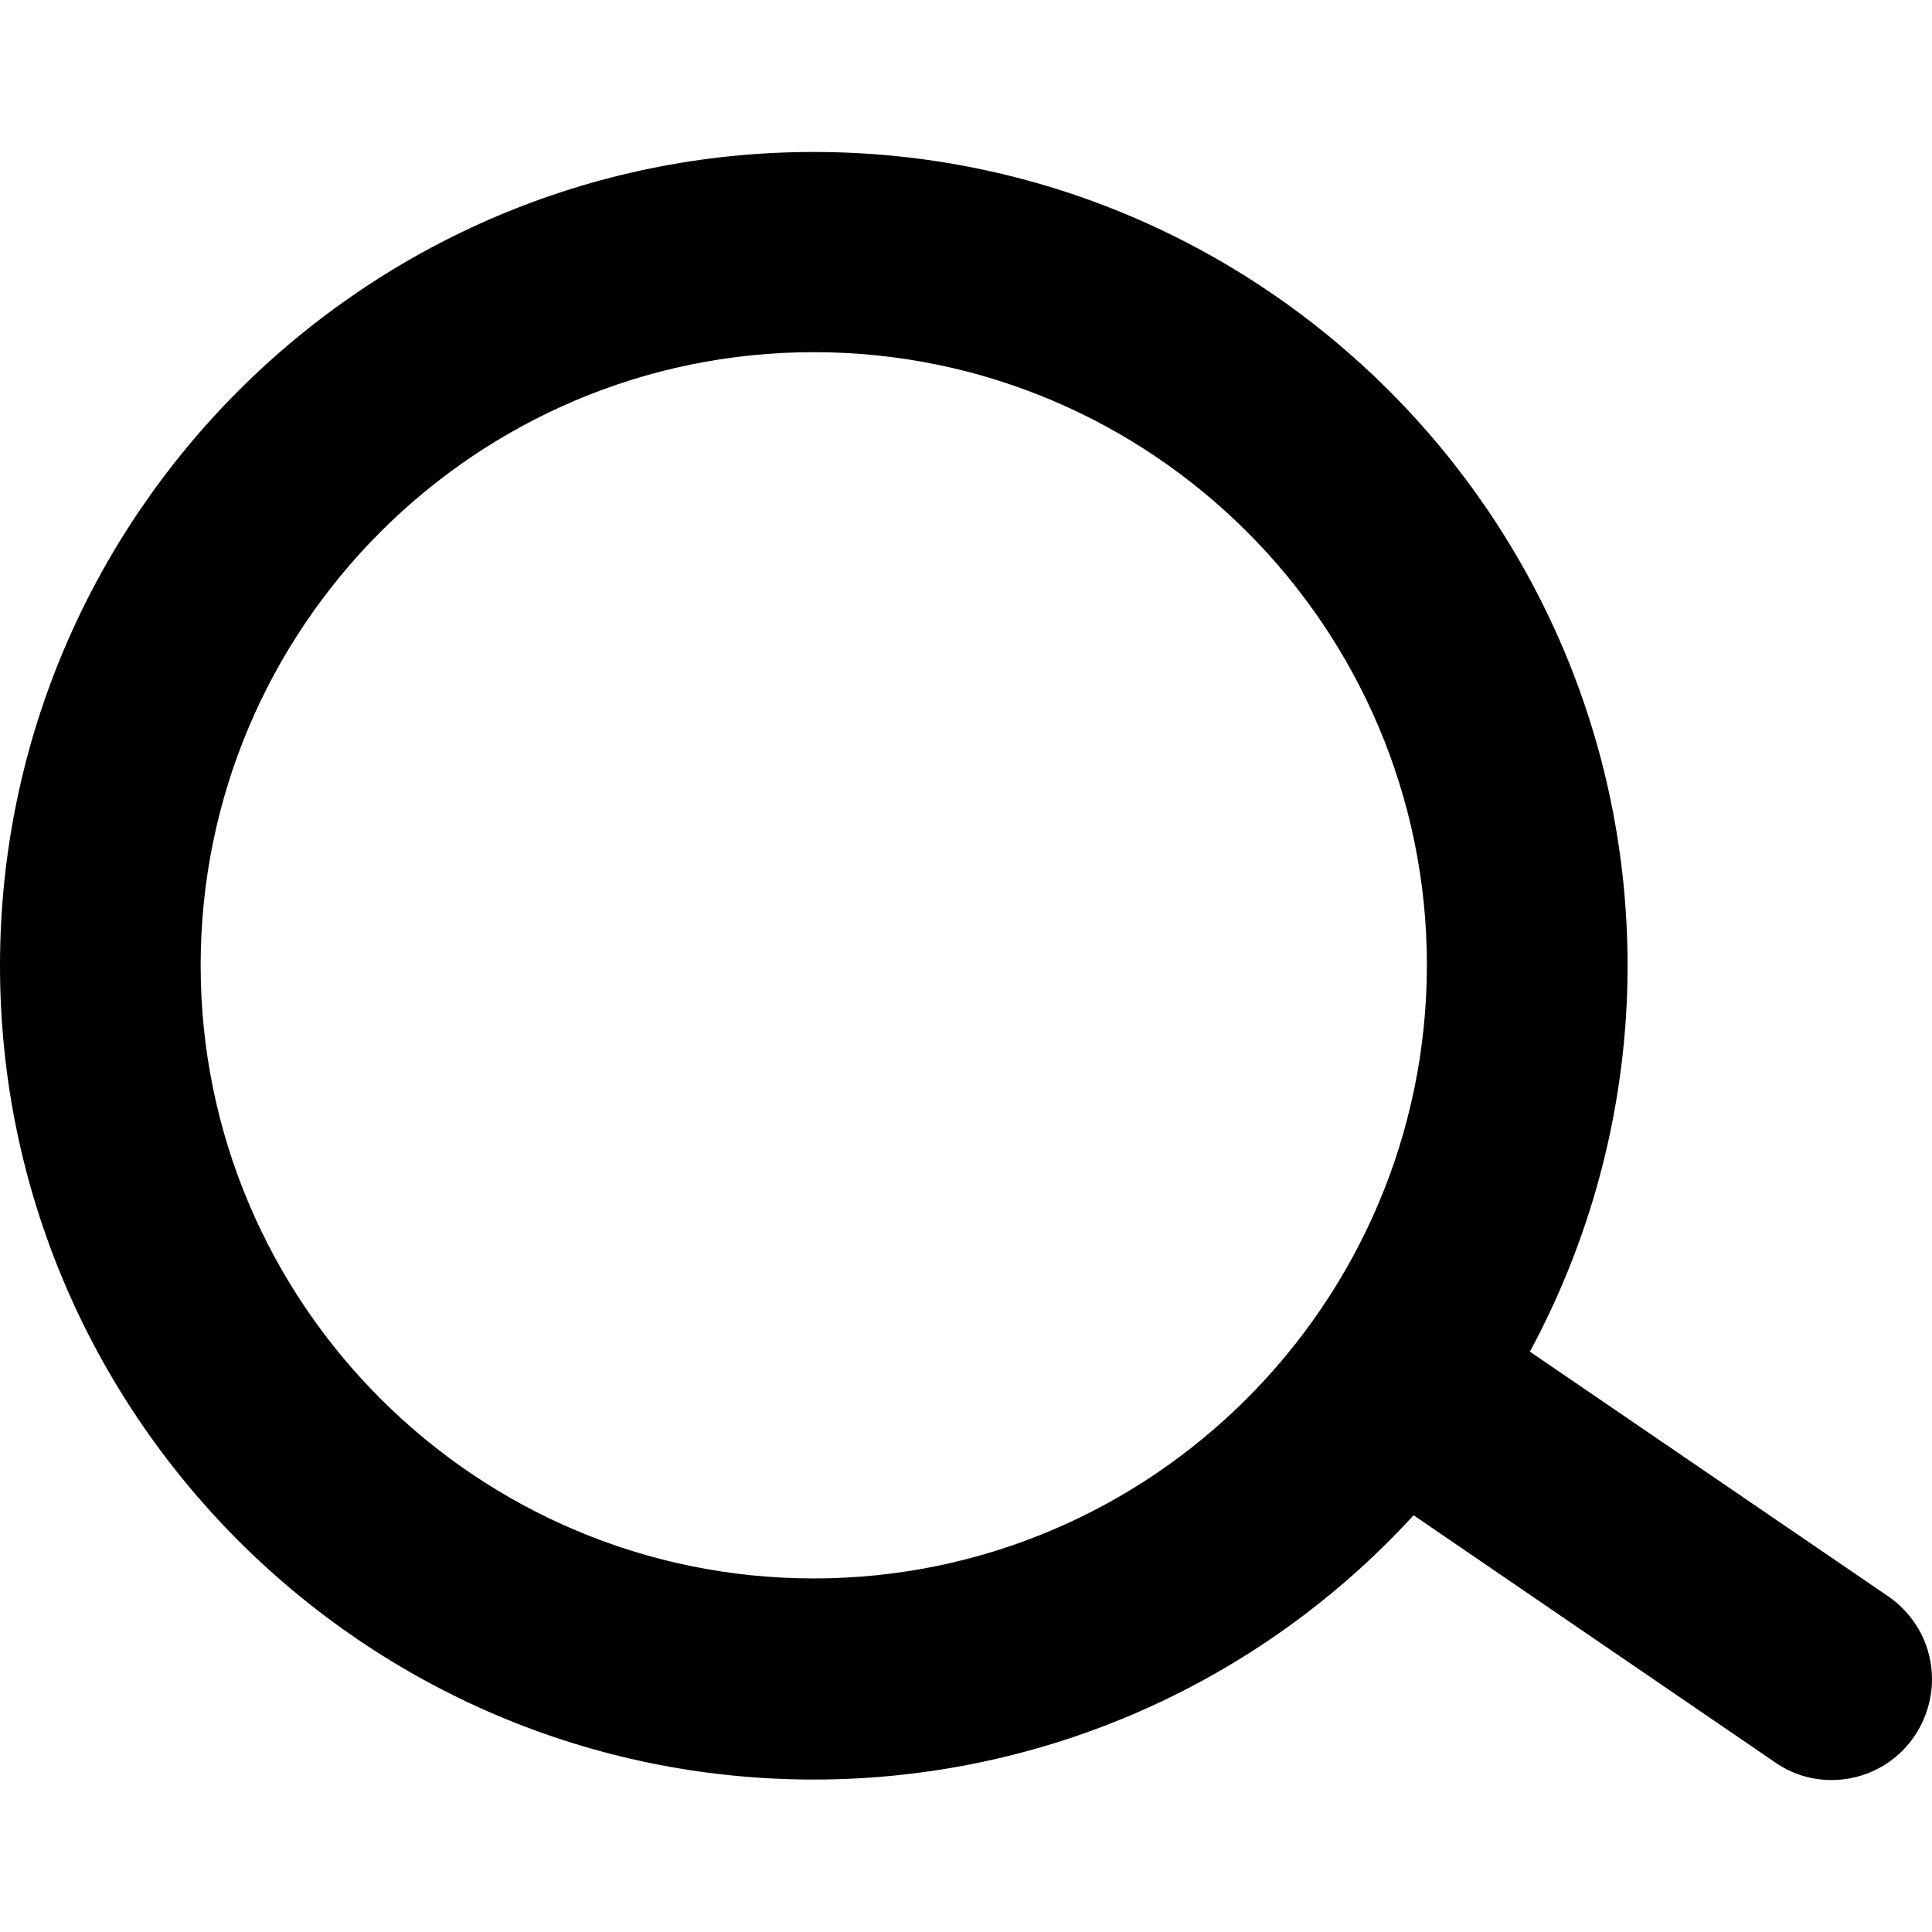 <?xml version="1.0" encoding="utf-8"?>
<!-- Generator: Adobe Illustrator 17.0.0, SVG Export Plug-In . SVG Version: 6.00 Build 0)  -->
<!DOCTYPE svg PUBLIC "-//W3C//DTD SVG 1.1//EN" "http://www.w3.org/Graphics/SVG/1.1/DTD/svg11.dtd">
<svg version="1.1" id="图层_1" xmlns="http://www.w3.org/2000/svg" xmlns:xlink="http://www.w3.org/1999/xlink" x="0px" y="0px"
	 width="400px" height="400px" viewBox="312 312 400 400" enable-background="new 312 312 400 400" xml:space="preserve">
<path d="M702.88,642.464l-74.13-50.617c13.249-24.573,20.222-52.05,20.222-79.894c0-92.905-75.582-168.489-168.485-168.489
	C387.583,343.464,312,419.047,312,511.953c0,92.902,75.583,168.484,168.487,168.484c47.359,0,92.253-19.863,124.185-54.717
	l74.778,51.113c3.446,2.423,7.504,3.703,11.738,3.703c6.919,0,13.339-3.388,17.198-9.1
	C714.842,661.754,712.433,649.034,702.88,642.464z M607.427,511.844c-0.09,70.002-57.035,126.953-126.94,126.953
	c-69.997,0-126.943-56.947-126.943-126.943c0-69.995,56.947-126.94,126.943-126.94C550.482,384.913,607.427,441.858,607.427,511.844
	z"/>
</svg>
